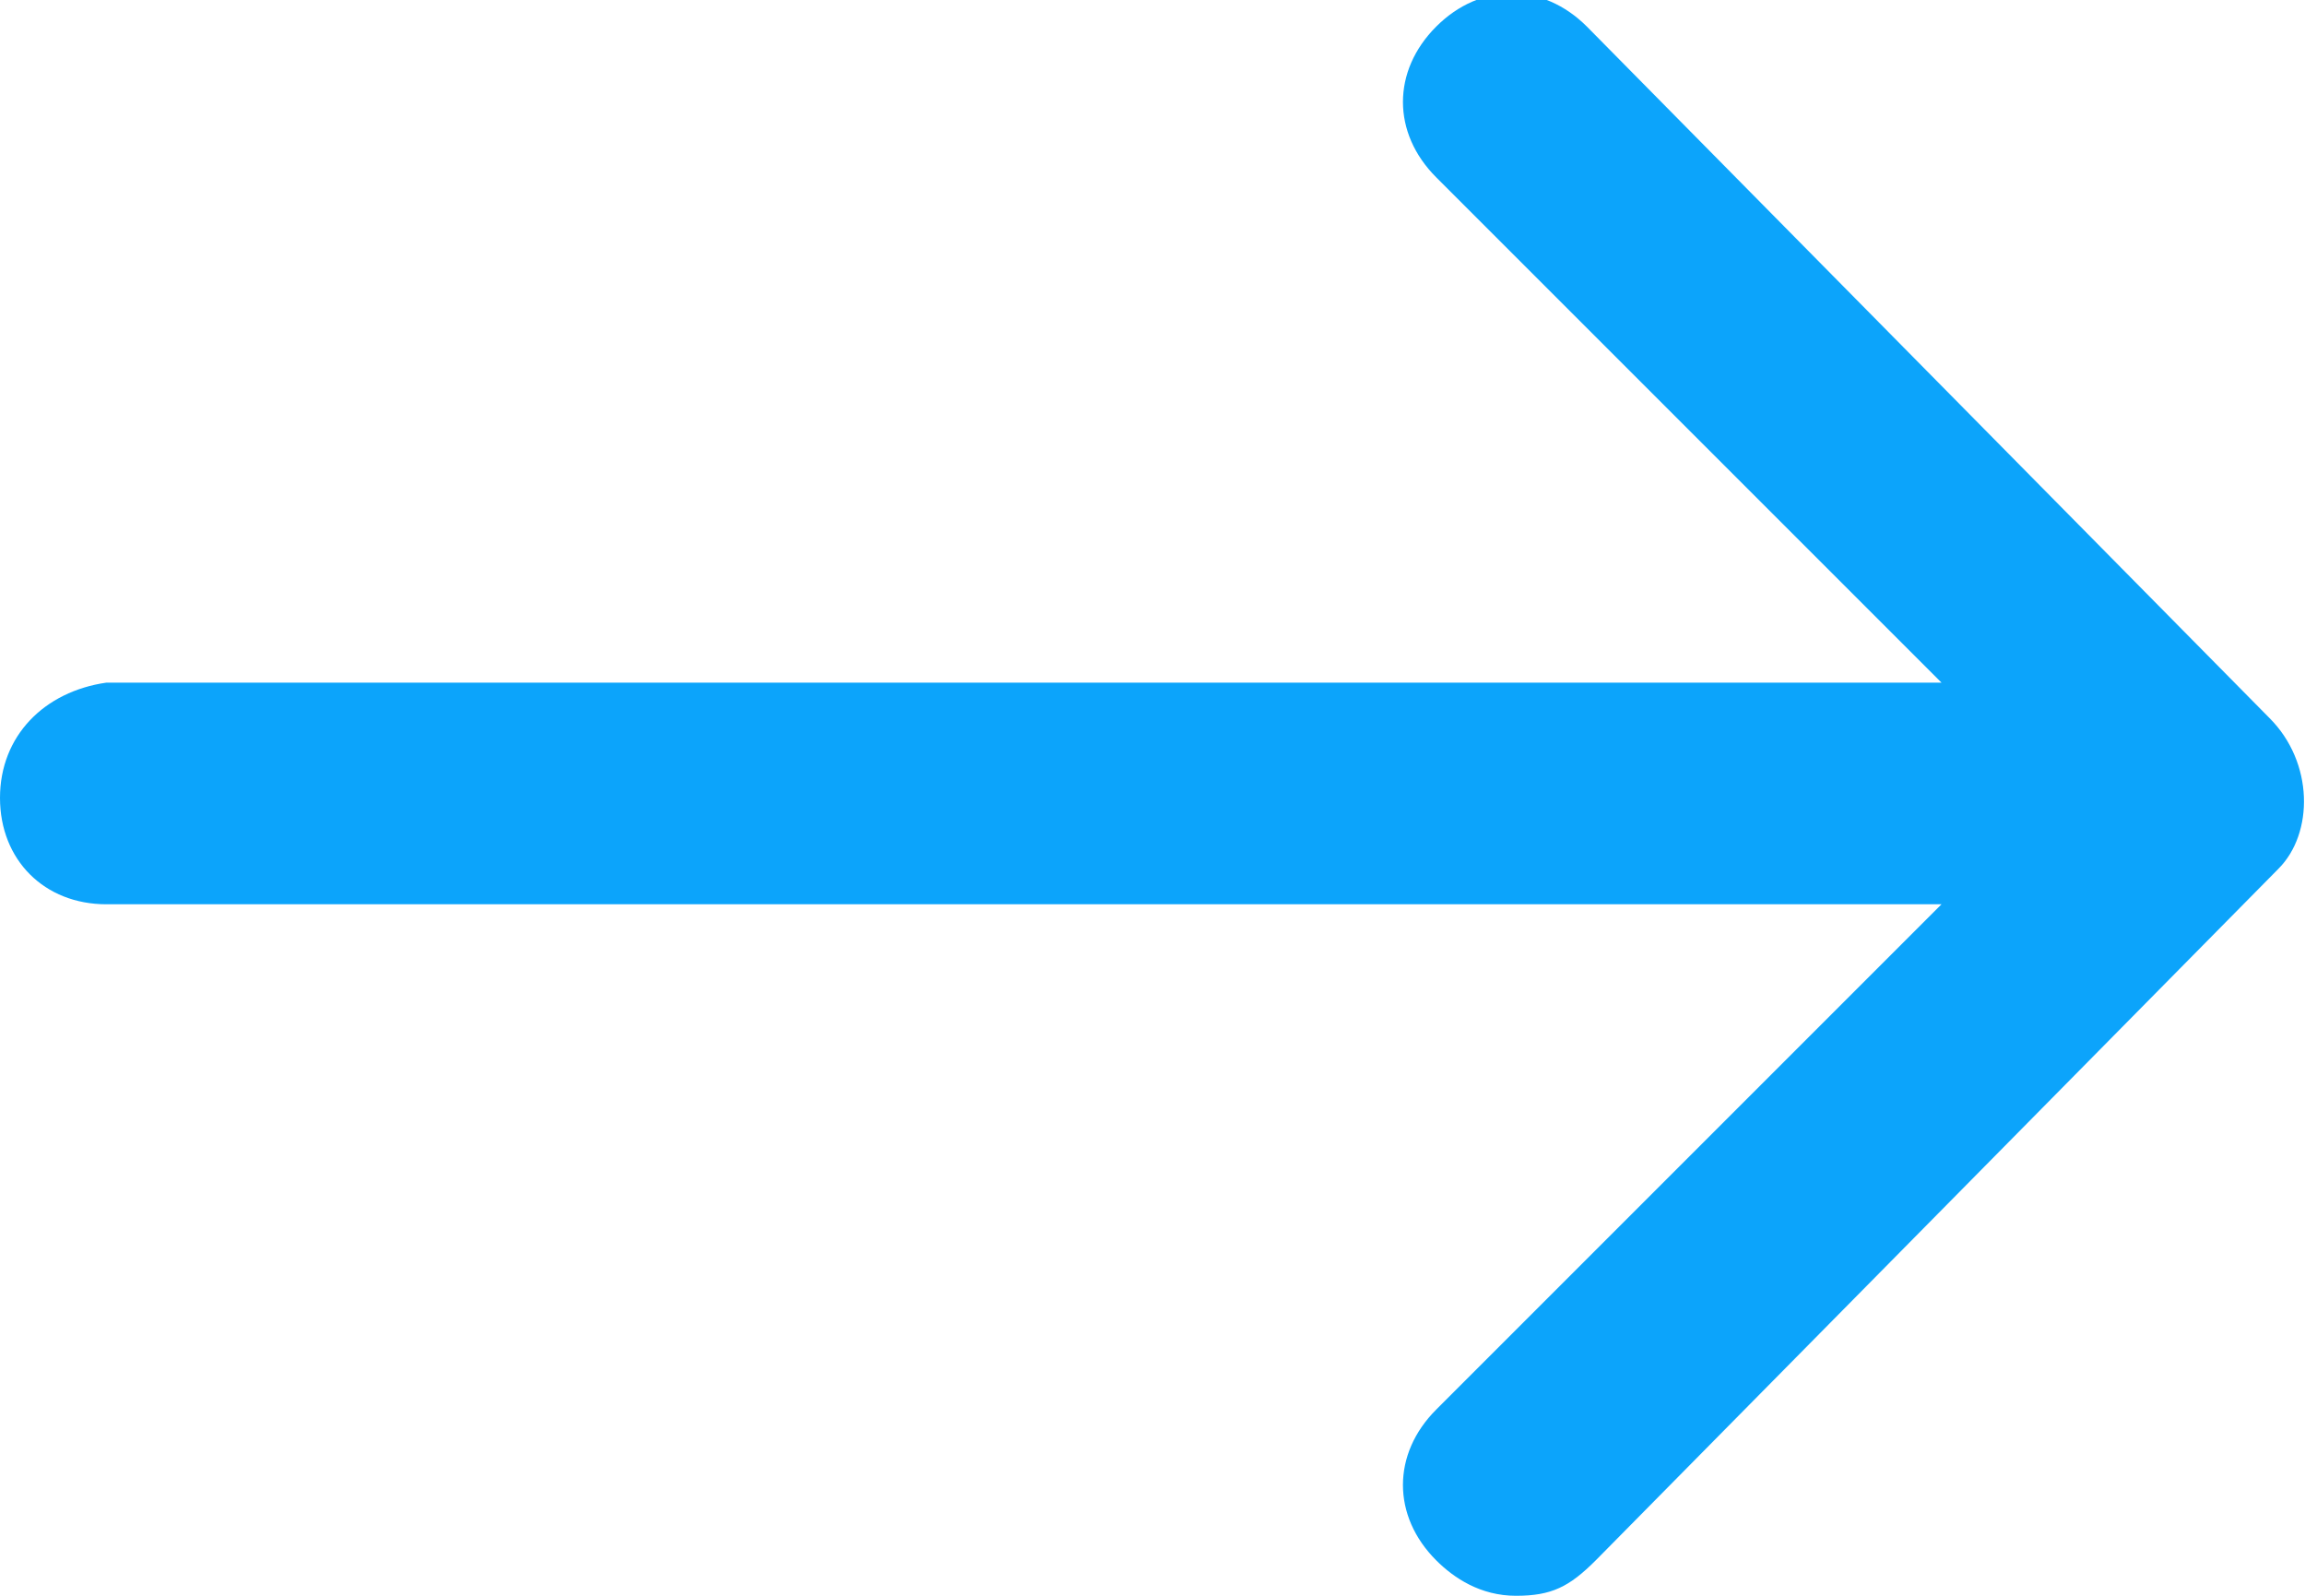 <?xml version="1.0" encoding="utf-8"?>
<!-- Generator: Adobe Illustrator 21.0.0, SVG Export Plug-In . SVG Version: 6.00 Build 0)  -->
<svg version="1.1" id="Layer_1" xmlns="http://www.w3.org/2000/svg" xmlns:xlink="http://www.w3.org/1999/xlink" x="0px" y="0px"
	 viewBox="0 0 26 18" style="enable-background:new 0 0 26 18;" xml:space="preserve">
<style type="text/css">
	.st0{fill:#0CA4FB;}
</style>
<path class="st0" d="M25.6,8.1l-7.7-7.8c-0.5-0.5-1.2-0.5-1.7,0c-0.5,0.5-0.5,1.2,0,1.7l5.7,5.7H1.2C0.5,7.8,0,8.3,0,9
	s0.5,1.2,1.2,1.2h20.7l-5.7,5.7c-0.5,0.5-0.5,1.2,0,1.7c0.2,0.2,0.5,0.4,0.9,0.4s0.6-0.1,0.9-0.4l7.7-7.8
	C26.1,9.4,26.1,8.6,25.6,8.1z"/>
</svg>

